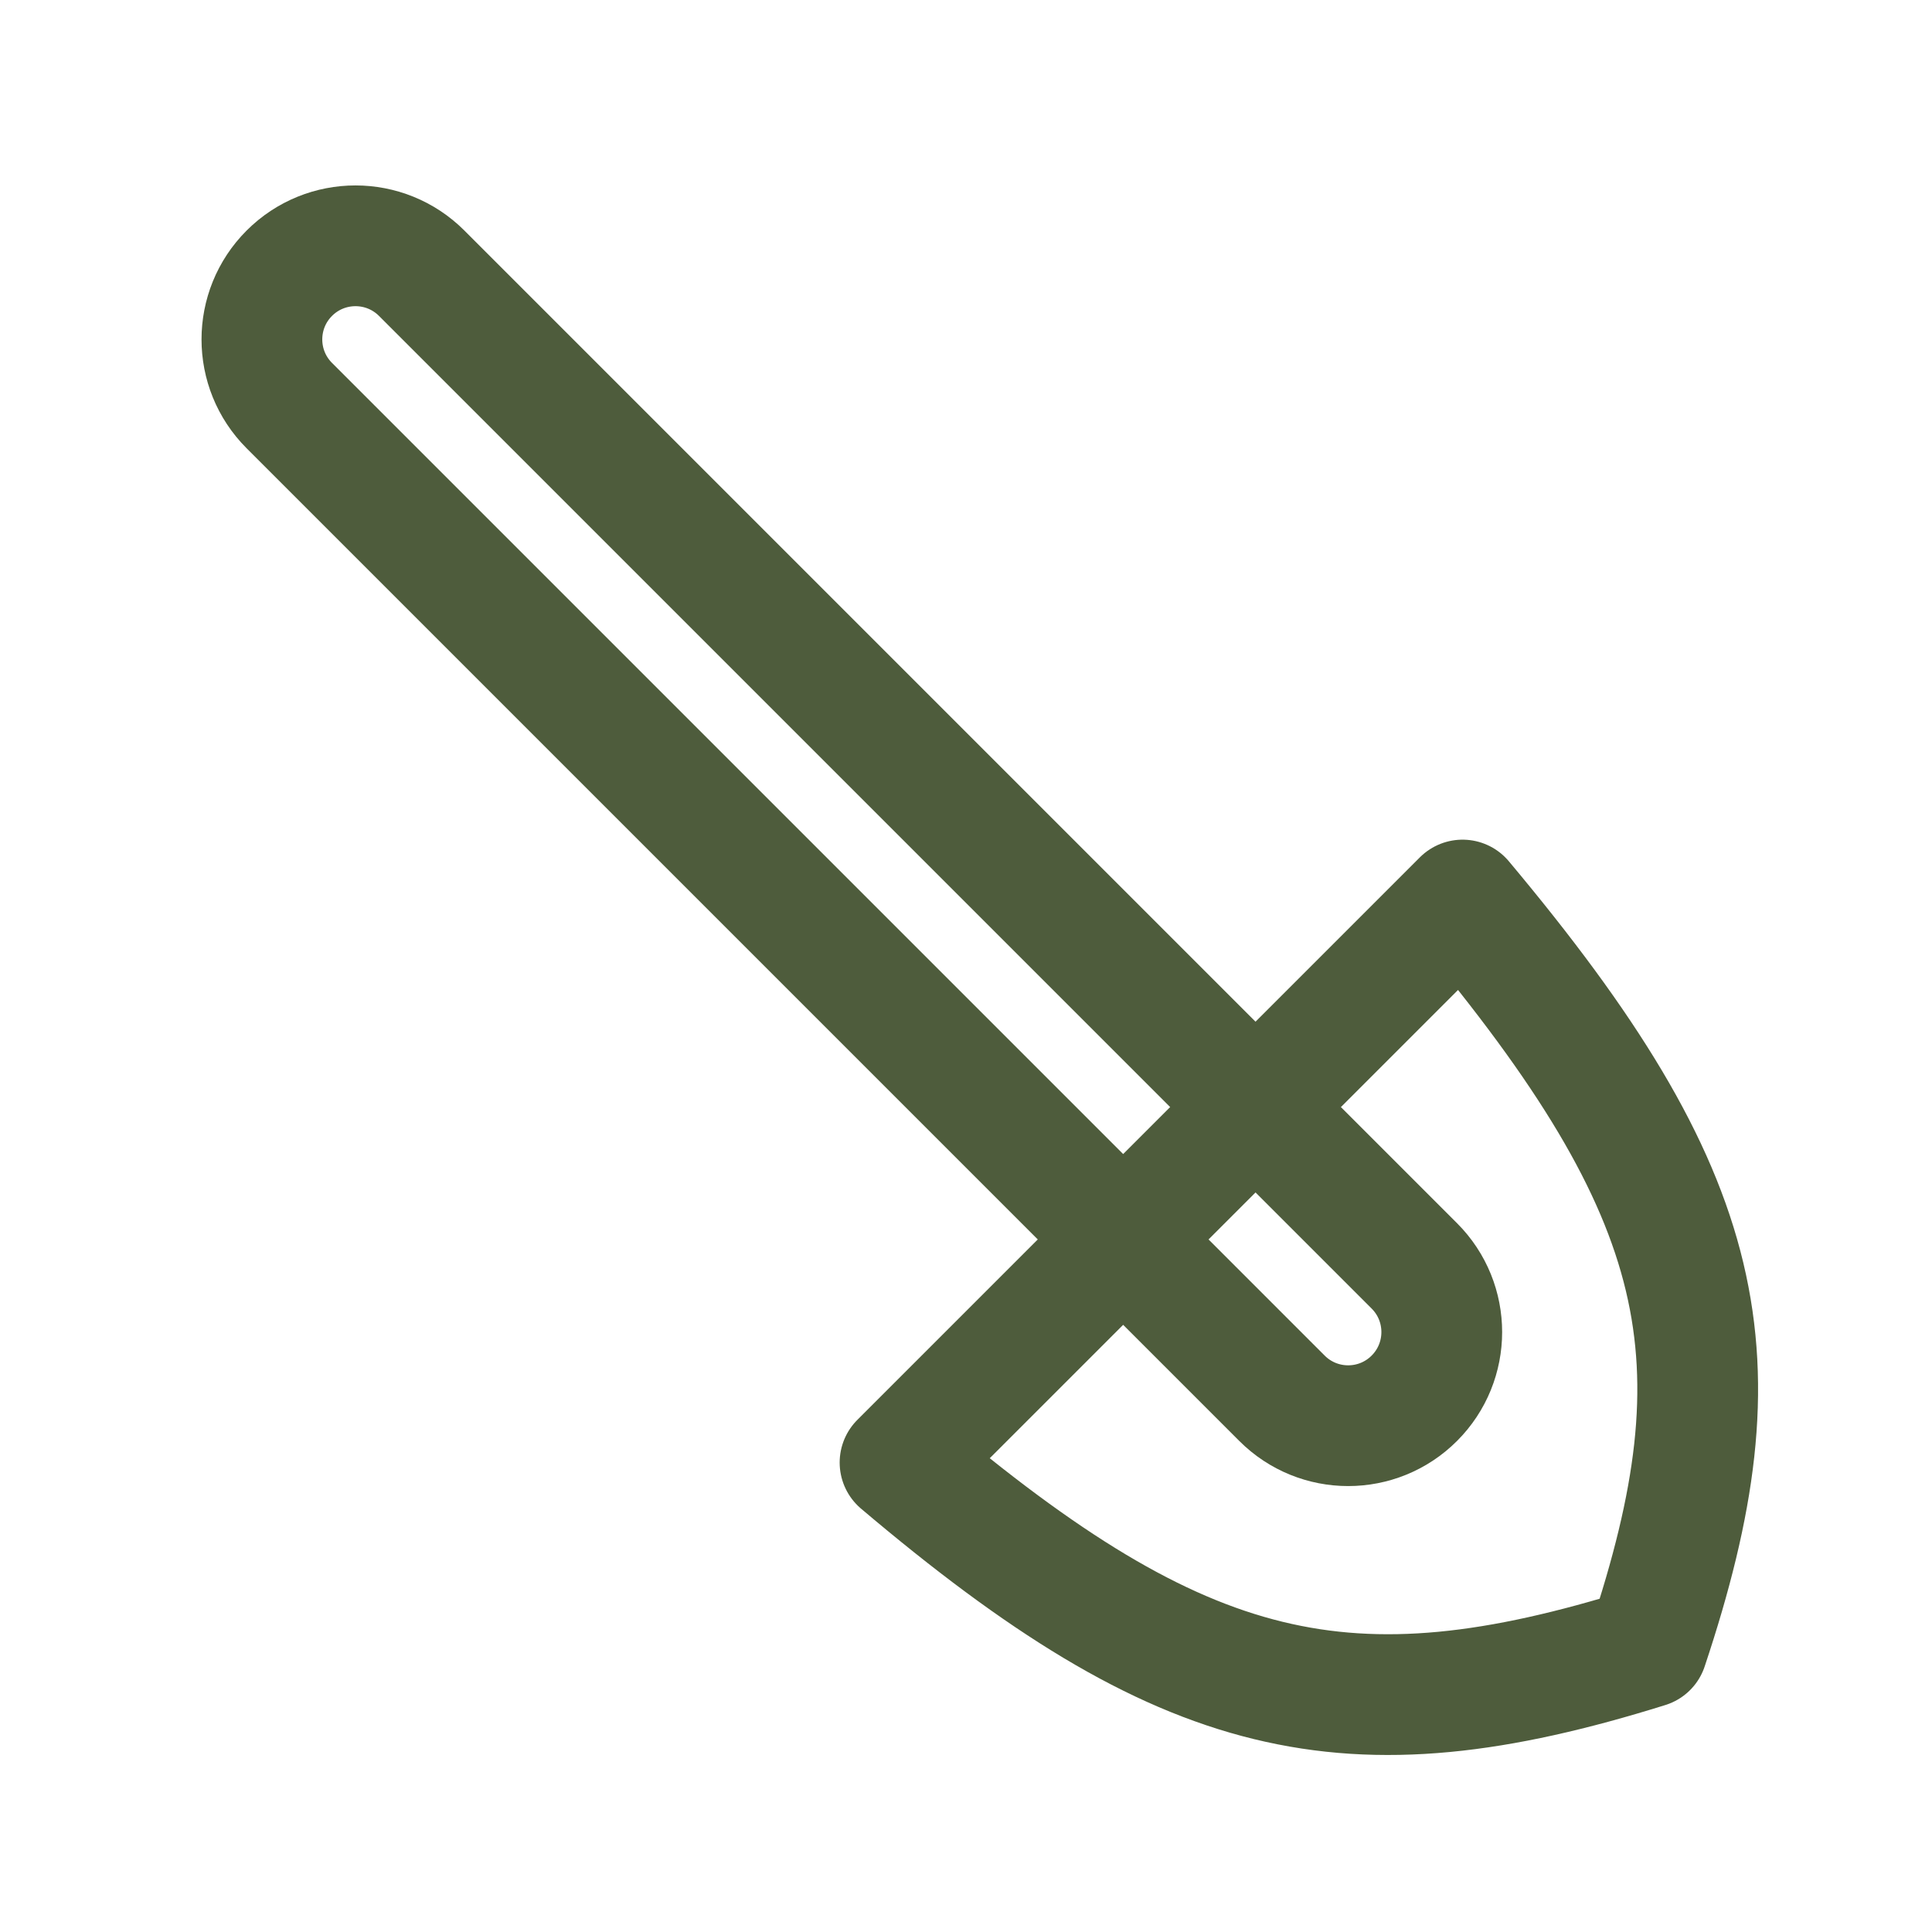 <svg width="64" height="64" viewBox="0 0 64 64" fill="none" xmlns="http://www.w3.org/2000/svg">
<path d="M46.852 46.319C45.641 47.531 43.678 47.531 42.467 46.319L9.584 13.436C8.373 12.225 8.373 10.262 9.584 9.051V9.051C10.795 7.84 12.758 7.84 13.969 9.051L46.852 41.934C48.063 43.145 48.063 45.108 46.852 46.319V46.319Z" stroke="#4E5C3C" stroke-width="4" stroke-linejoin="round"/>
<path d="M54.572 54.572C57.767 44.989 56.702 39.664 48.449 29.815L29.815 48.449C39.234 56.426 44.649 57.674 54.572 54.572Z" stroke="#4E5C3C" stroke-width="4" stroke-linejoin="round"/>
</svg>
